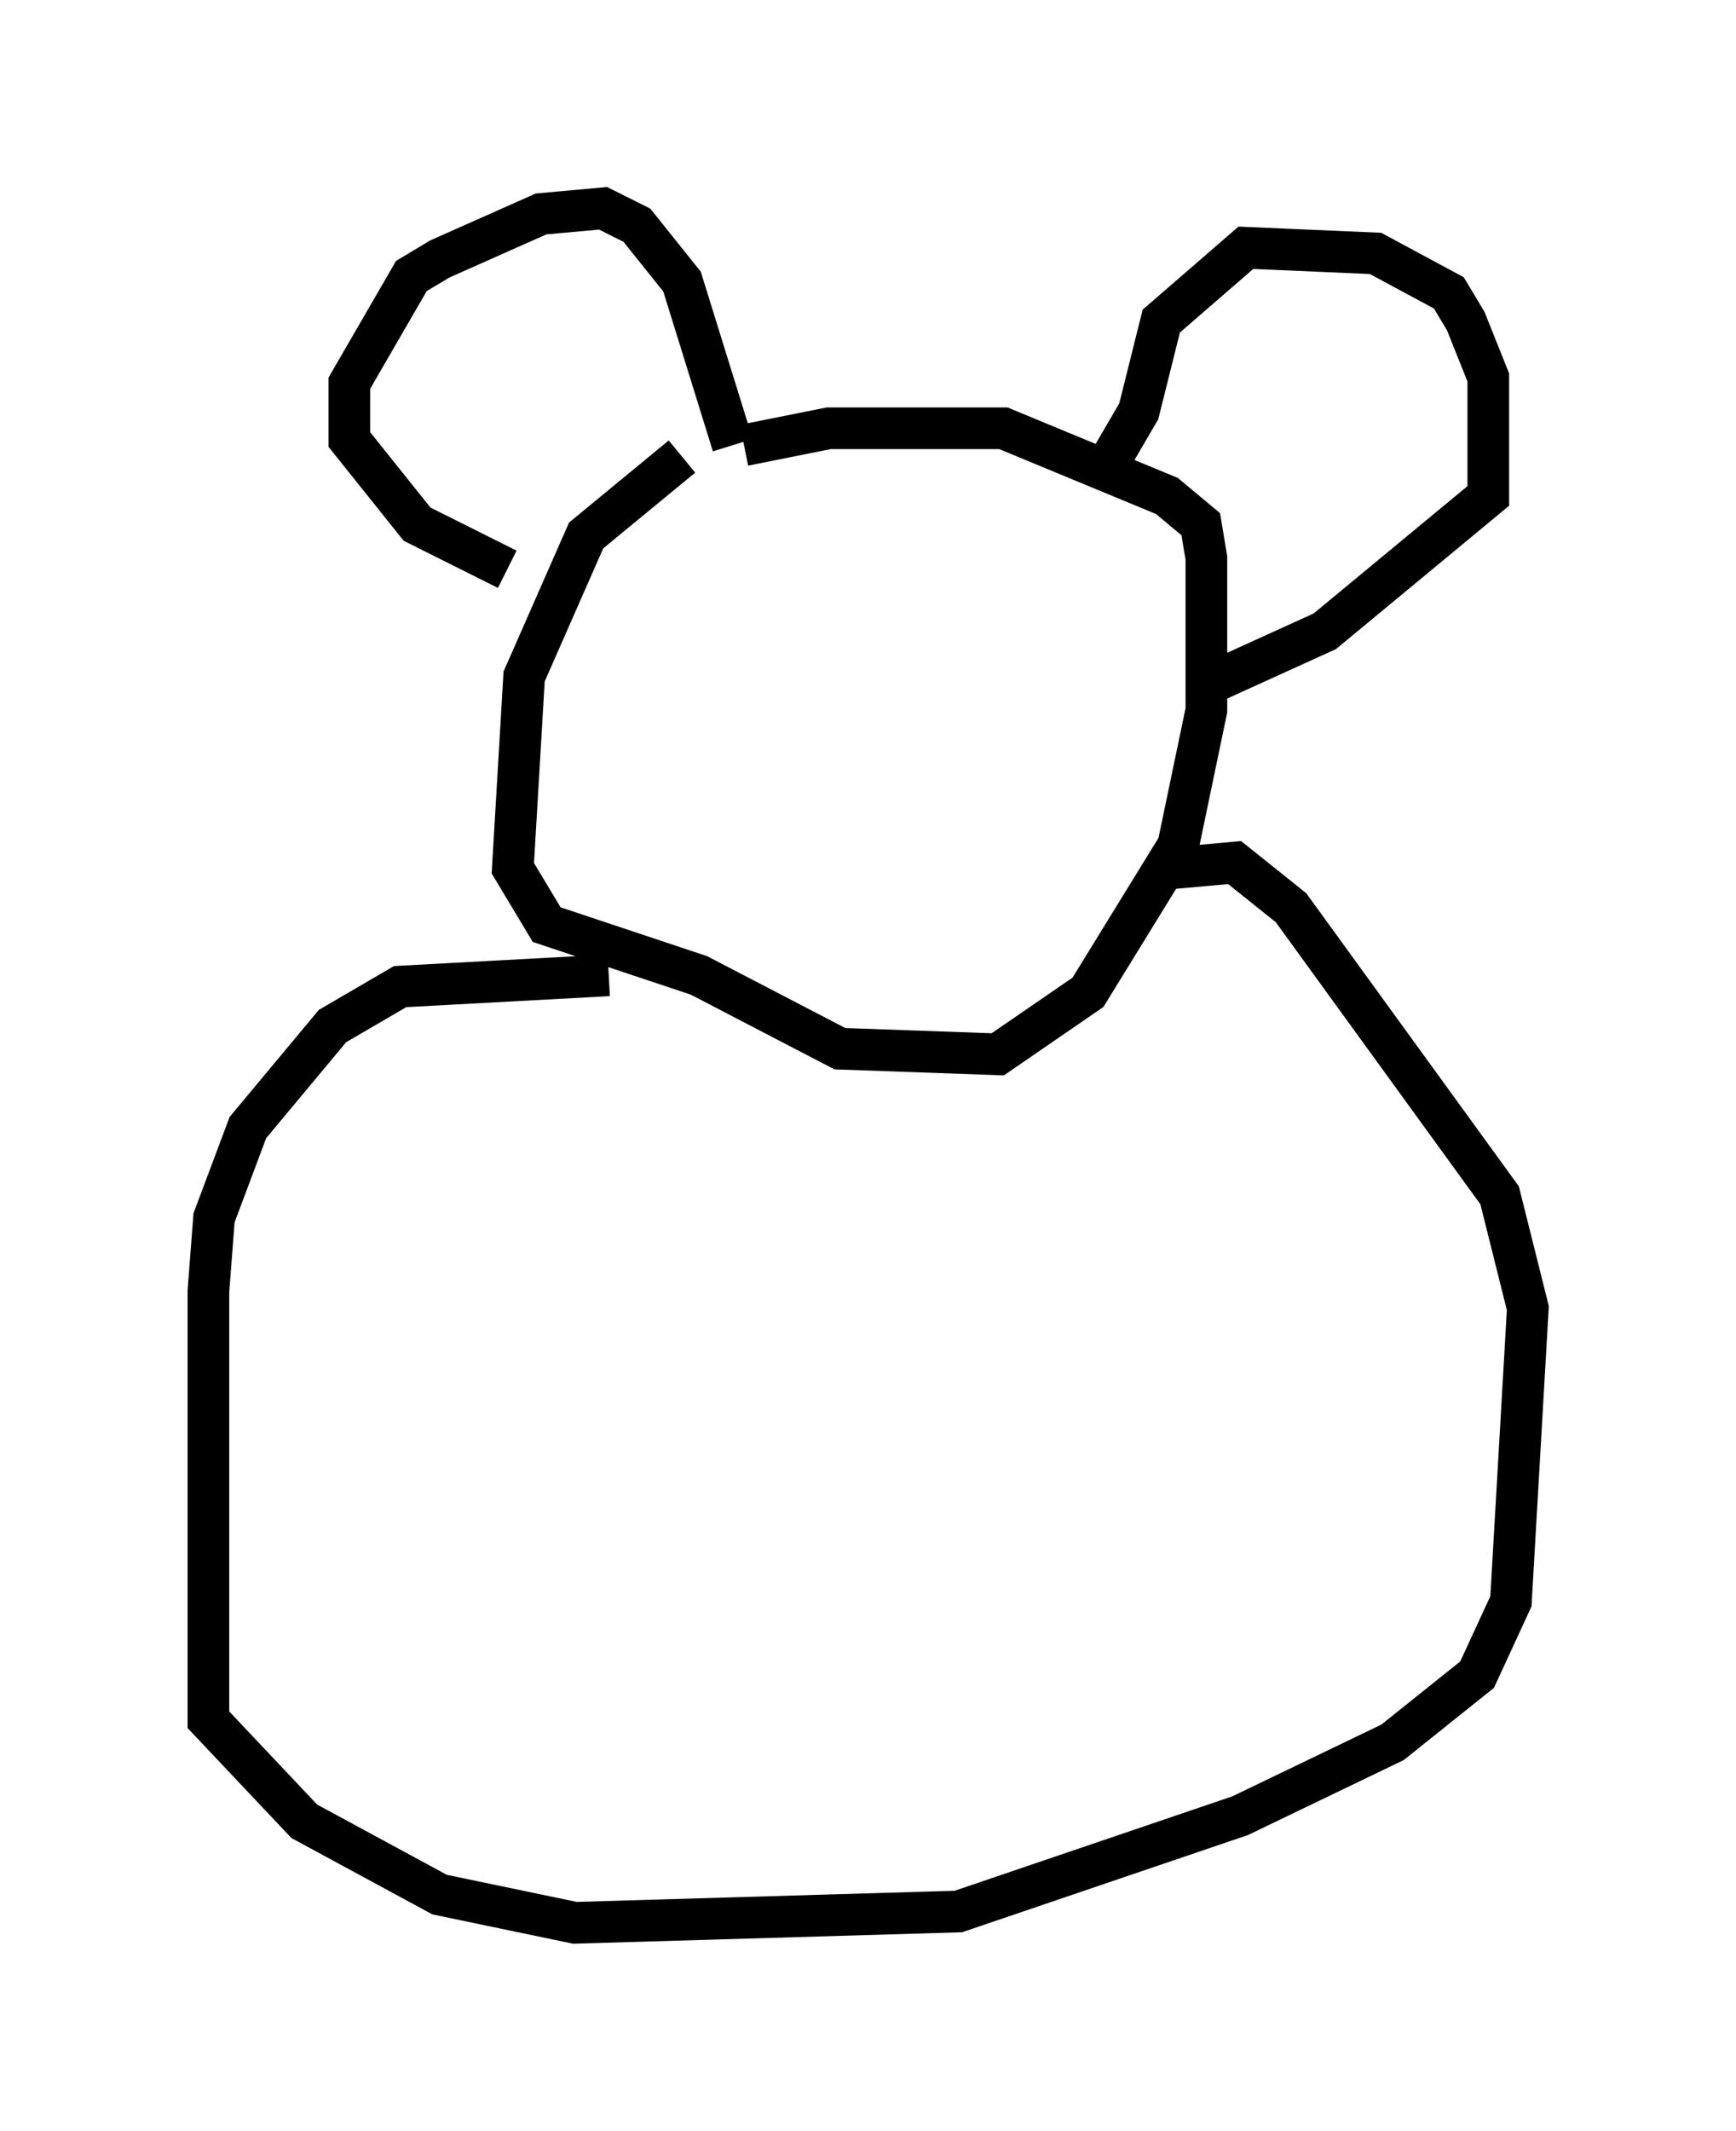 <?xml version="1.0" encoding="utf-8" ?>
<svg baseProfile="full" height="51.136" version="1.1" width="41.664" xmlns="http://www.w3.org/2000/svg" xmlns:ev="http://www.w3.org/2001/xml-events" xmlns:xlink="http://www.w3.org/1999/xlink"><defs /><rect fill="white" height="51.136" width="41.664" x="0" y="0" /><path d="M18.532, 10.954 m-2.165, 0.0 l-2.3, 1.894 -1.488, 3.383 l-0.271, 4.601 0.812, 1.353 l3.654, 1.218 3.383, 1.759 l3.789, 0.135 2.165, -1.488 l2.165, -3.518 0.677, -3.248 l0.0, -3.654 -0.135, -0.812 l-0.812, -0.677 -3.924, -1.624 l-4.195, 0.0 -2.03, 0.406 m-5.683, 2.977 l-2.165, -1.083 -1.624, -2.03 l0.0, -1.353 1.488, -2.571 l0.677, -0.406 2.436, -1.083 l1.488, -0.135 0.812, 0.406 l1.083, 1.353 1.218, 3.924 m8.796, 0.812 l0.947, -1.624 0.541, -2.165 l2.03, -1.759 3.112, 0.135 l1.759, 0.947 0.406, 0.677 l0.541, 1.353 0.0, 2.842 l-3.924, 3.248 -2.977, 1.353 m-14.208, 6.901 l-5.007, 0.271 -1.624, 0.947 l-2.03, 2.436 -0.812, 2.165 l-0.135, 1.759 0.0, 10.284 l2.3, 2.436 3.248, 1.759 l3.248, 0.677 9.202, -0.271 l6.766, -2.3 3.654, -1.759 l2.03, -1.624 0.812, -1.759 l0.406, -7.036 -0.677, -2.706 l-5.007, -6.901 -1.353, -1.083 l-1.488, 0.135 " fill="none" stroke="black" stroke-width="1" /></svg>